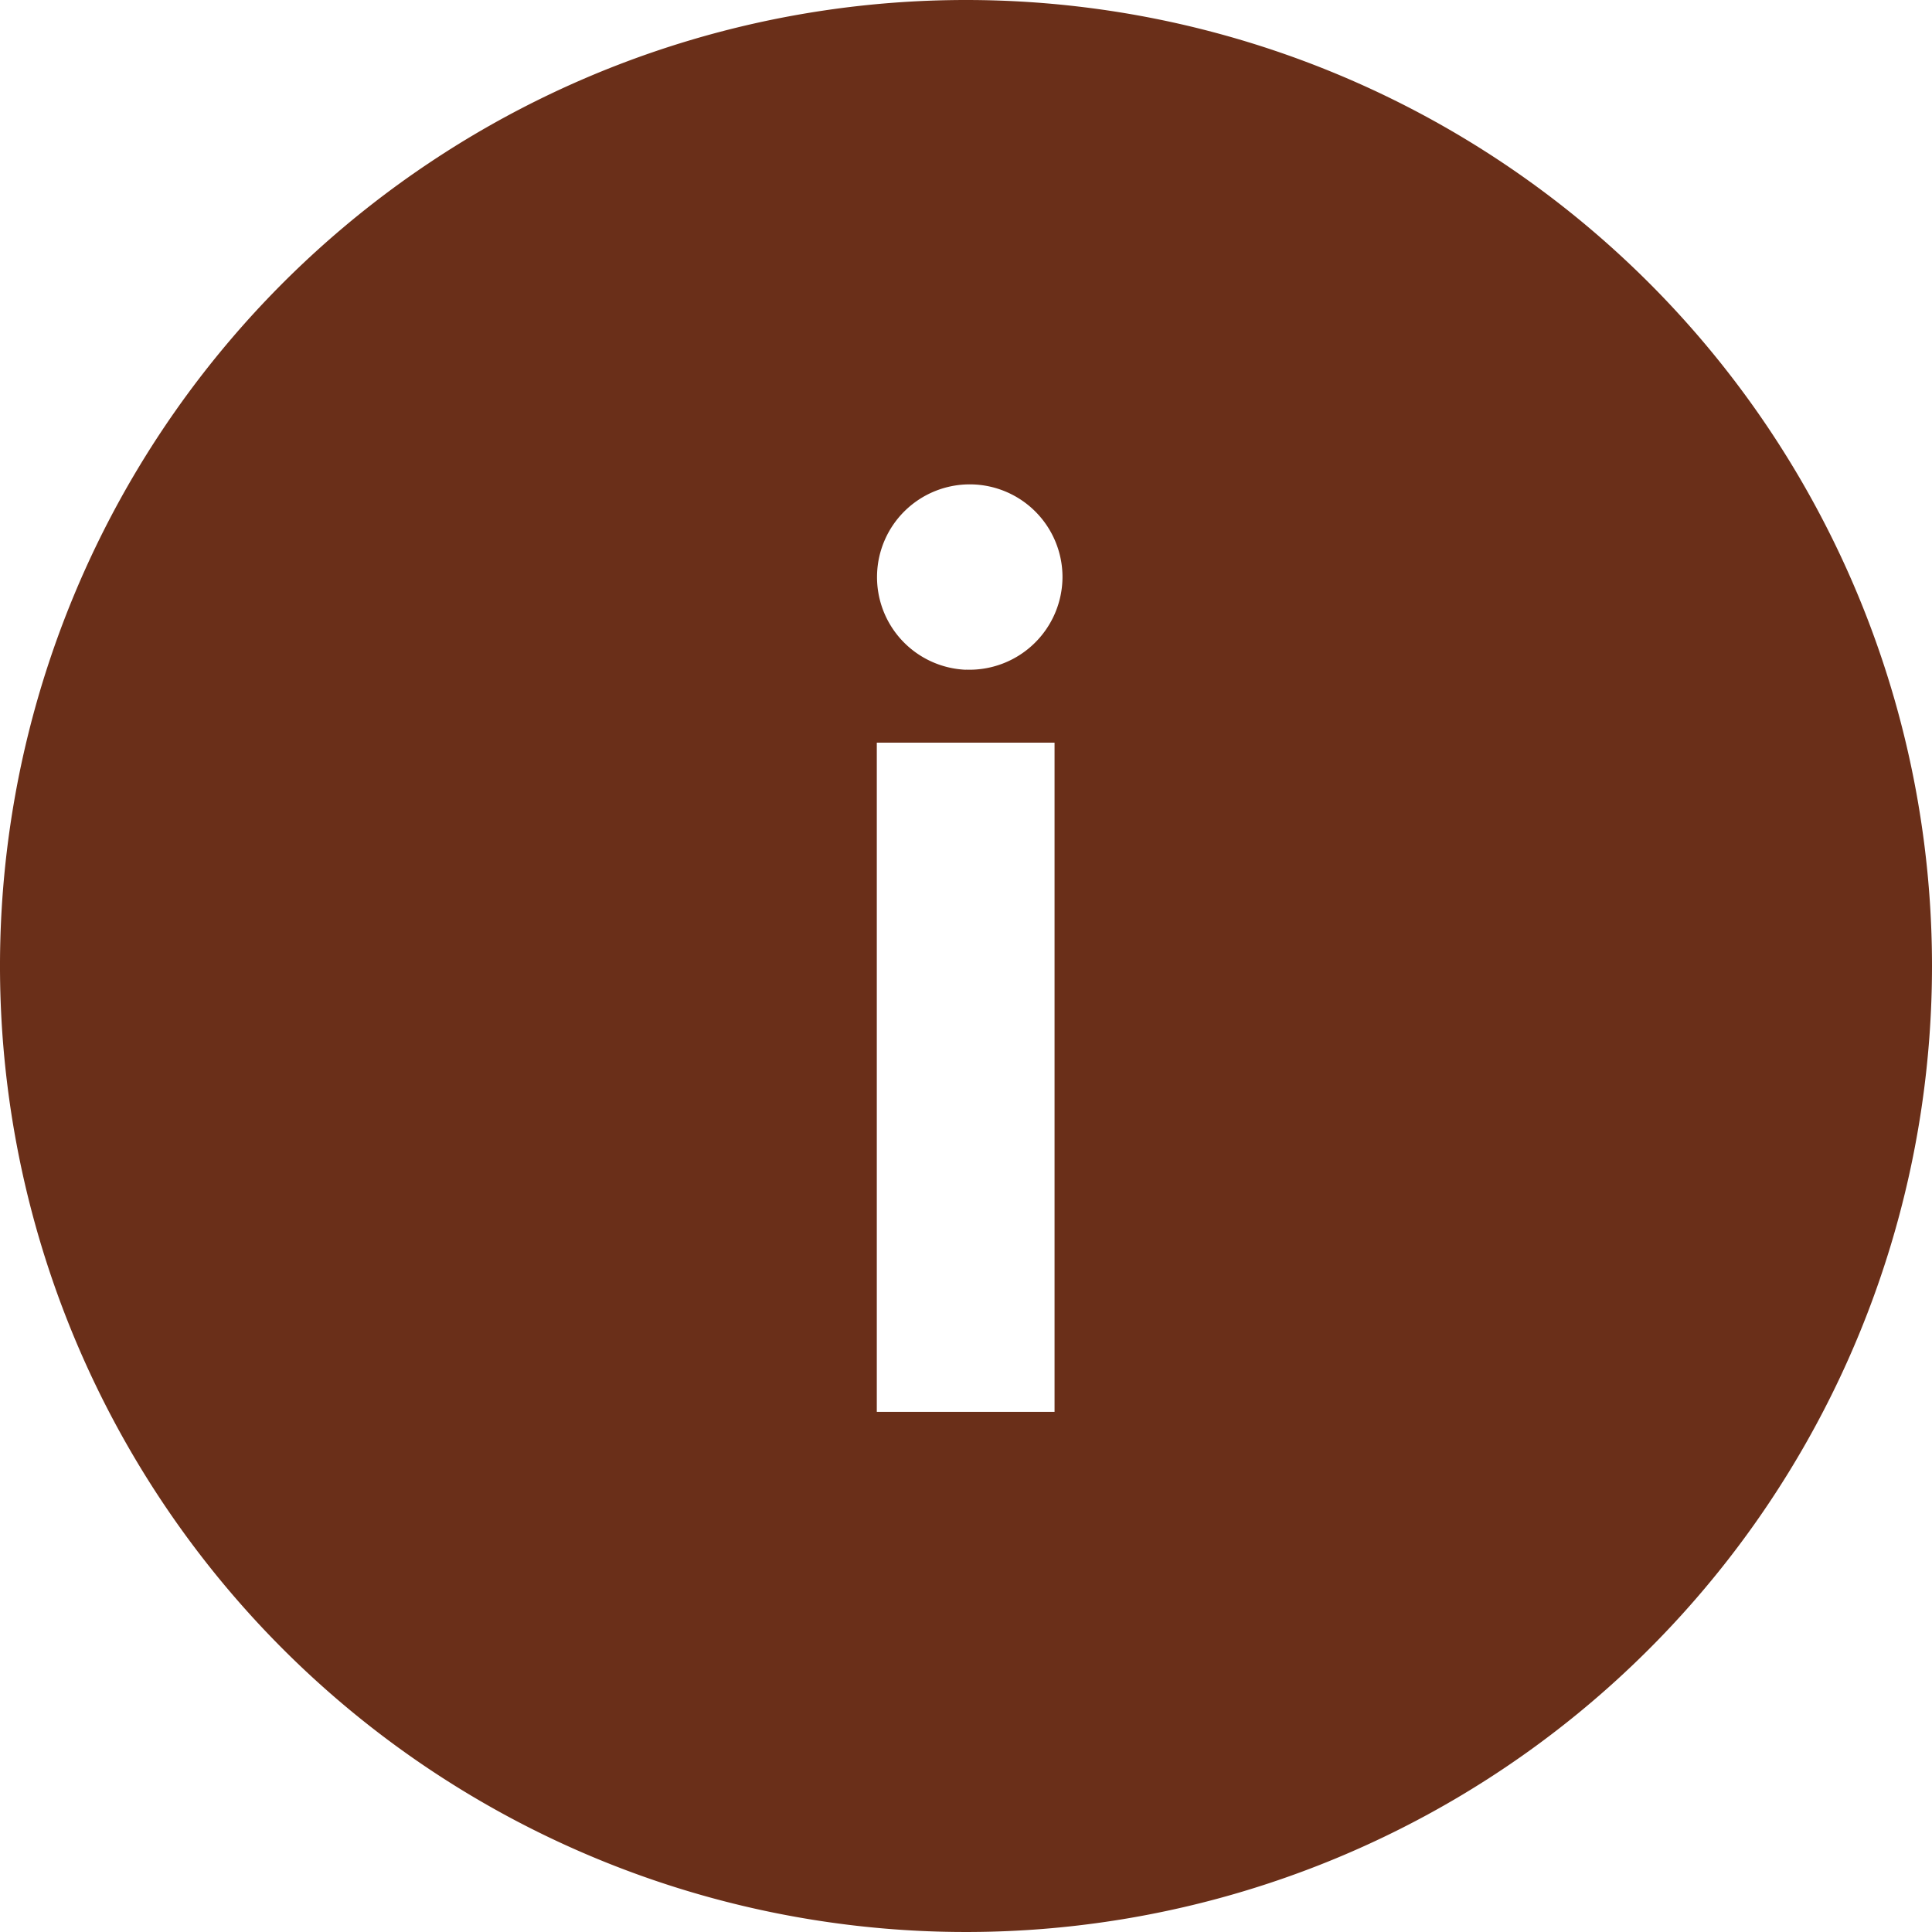 <svg xmlns="http://www.w3.org/2000/svg" width="18" height="18" viewBox="0 0 18 18"><path d="M12.375,3.375a9,9,0,1,0,9,9A9,9,0,0,0,12.375,3.375ZM13.2,16.529H11.544V10.294H13.2Zm-.826-6.914a.864.864,0,1,1,.9-.865A.867.867,0,0,1,12.371,9.614Z" transform="translate(-3.375 -3.375)" fill="#6a2f19"/></svg>